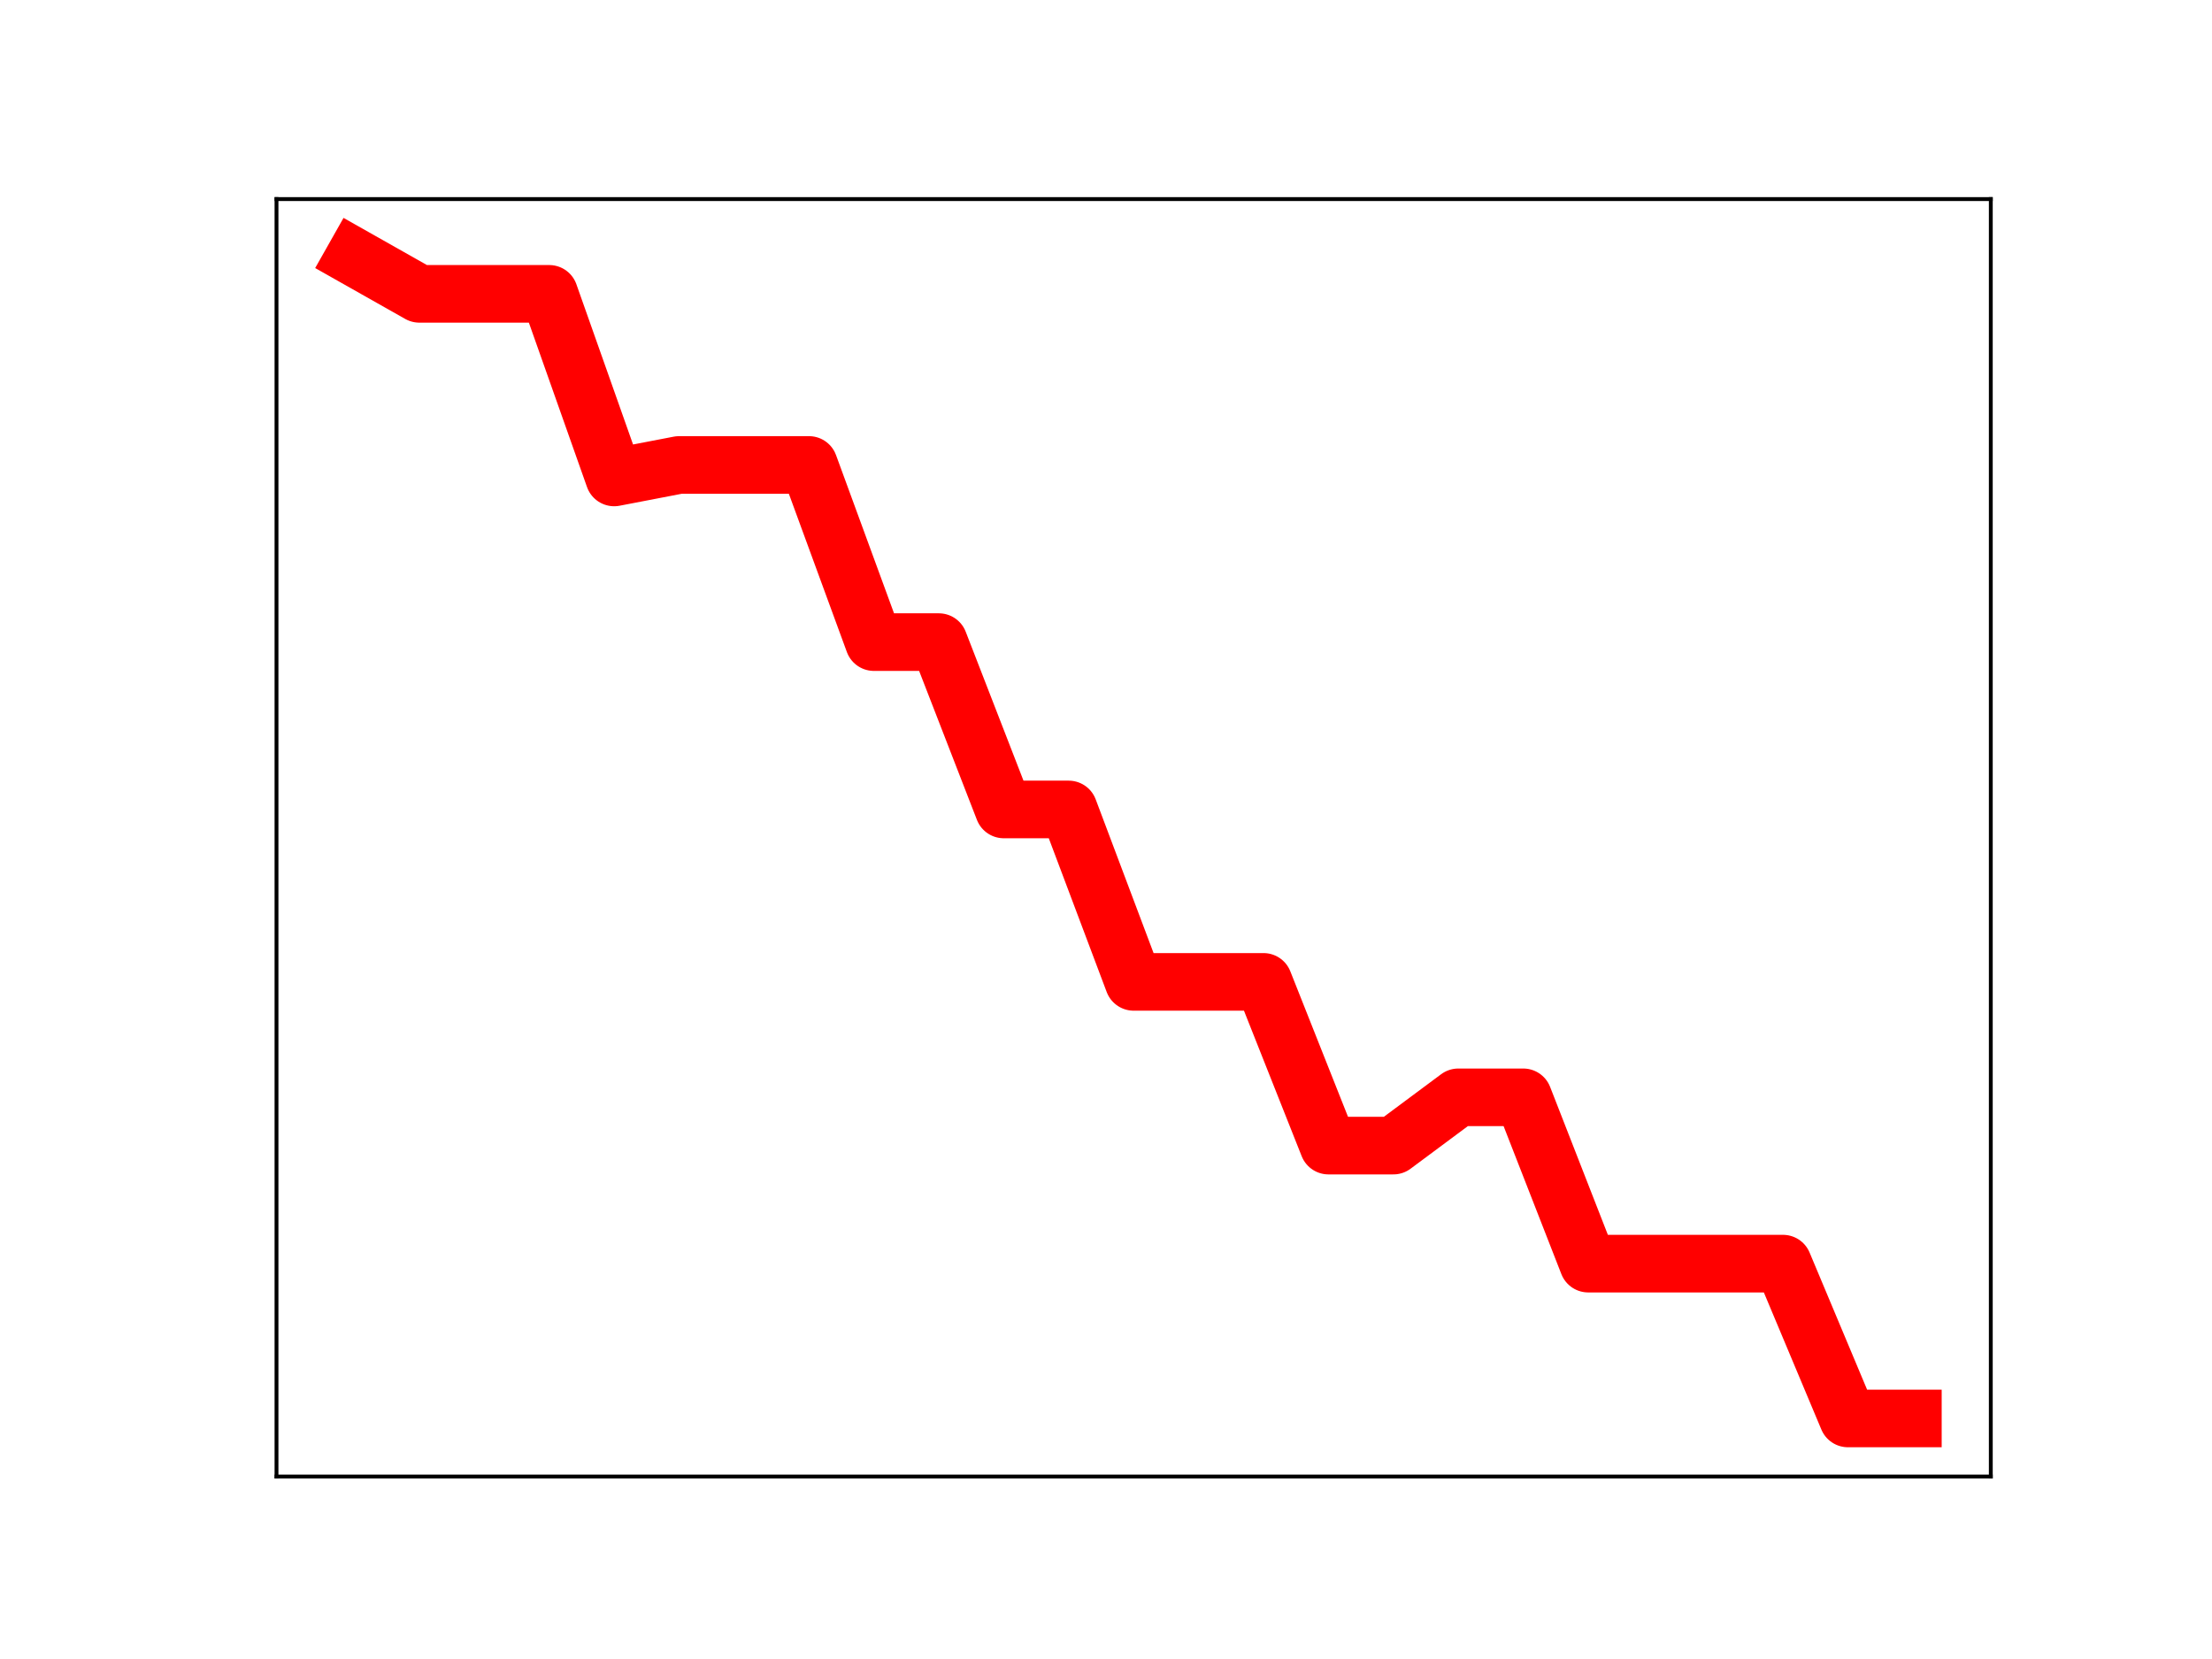 <?xml version="1.0" encoding="utf-8" standalone="no"?>
<!DOCTYPE svg PUBLIC "-//W3C//DTD SVG 1.1//EN"
  "http://www.w3.org/Graphics/SVG/1.1/DTD/svg11.dtd">
<!-- Created with matplotlib (https://matplotlib.org/) -->
<svg height="345.6pt" version="1.1" viewBox="0 0 460.8 345.6" width="460.8pt" xmlns="http://www.w3.org/2000/svg" xmlns:xlink="http://www.w3.org/1999/xlink">
 <defs>
  <style type="text/css">
*{stroke-linecap:butt;stroke-linejoin:round;}
  </style>
 </defs>
 <g id="figure_1">
  <g id="patch_1">
   <path d="M 0 345.6 
L 460.8 345.6 
L 460.8 0 
L 0 0 
z
" style="fill:#ffffff;"/>
  </g>
  <g id="axes_1">
   <g id="patch_2">
    <path d="M 57.6 307.584 
L 414.72 307.584 
L 414.72 41.472 
L 57.6 41.472 
z
" style="fill:#ffffff;"/>
   </g>
   <g id="line2d_1">
    <path clip-path="url(#p9e0cbe3344)" d="M 73.833 53.568 
L 87.36 61.214 
L 100.887 61.214 
L 114.415 61.214 
L 127.942 99.461 
L 141.469 96.859 
L 154.996 96.859 
L 168.524 96.859 
L 182.051 133.764 
L 195.578 133.764 
L 209.105 168.625 
L 222.633 168.625 
L 236.16 204.543 
L 249.687 204.543 
L 263.215 204.543 
L 276.742 238.65 
L 290.269 238.65 
L 303.796 228.593 
L 317.324 228.593 
L 330.851 263.238 
L 344.378 263.238 
L 357.905 263.238 
L 371.433 263.238 
L 384.96 295.488 
L 398.487 295.488 
" style="fill:none;stroke:#ff0000;stroke-linecap:square;stroke-width:12;"/>
    <defs>
     <path d="M 0 3 
C 0.796 3 1.559 2.684 2.121 2.121 
C 2.684 1.559 3 0.796 3 0 
C 3 -0.796 2.684 -1.559 2.121 -2.121 
C 1.559 -2.684 0.796 -3 0 -3 
C -0.796 -3 -1.559 -2.684 -2.121 -2.121 
C -2.684 -1.559 -3 -0.796 -3 0 
C -3 0.796 -2.684 1.559 -2.121 2.121 
C -1.559 2.684 -0.796 3 0 3 
z
" id="ma076c62ed2" style="stroke:#ff0000;"/>
    </defs>
    <g clip-path="url(#p9e0cbe3344)">
     <use style="fill:#ff0000;stroke:#ff0000;" x="73.833" xlink:href="#ma076c62ed2" y="53.568"/>
     <use style="fill:#ff0000;stroke:#ff0000;" x="87.36" xlink:href="#ma076c62ed2" y="61.214"/>
     <use style="fill:#ff0000;stroke:#ff0000;" x="100.887" xlink:href="#ma076c62ed2" y="61.214"/>
     <use style="fill:#ff0000;stroke:#ff0000;" x="114.415" xlink:href="#ma076c62ed2" y="61.214"/>
     <use style="fill:#ff0000;stroke:#ff0000;" x="127.942" xlink:href="#ma076c62ed2" y="99.461"/>
     <use style="fill:#ff0000;stroke:#ff0000;" x="141.469" xlink:href="#ma076c62ed2" y="96.859"/>
     <use style="fill:#ff0000;stroke:#ff0000;" x="154.996" xlink:href="#ma076c62ed2" y="96.859"/>
     <use style="fill:#ff0000;stroke:#ff0000;" x="168.524" xlink:href="#ma076c62ed2" y="96.859"/>
     <use style="fill:#ff0000;stroke:#ff0000;" x="182.051" xlink:href="#ma076c62ed2" y="133.764"/>
     <use style="fill:#ff0000;stroke:#ff0000;" x="195.578" xlink:href="#ma076c62ed2" y="133.764"/>
     <use style="fill:#ff0000;stroke:#ff0000;" x="209.105" xlink:href="#ma076c62ed2" y="168.625"/>
     <use style="fill:#ff0000;stroke:#ff0000;" x="222.633" xlink:href="#ma076c62ed2" y="168.625"/>
     <use style="fill:#ff0000;stroke:#ff0000;" x="236.16" xlink:href="#ma076c62ed2" y="204.543"/>
     <use style="fill:#ff0000;stroke:#ff0000;" x="249.687" xlink:href="#ma076c62ed2" y="204.543"/>
     <use style="fill:#ff0000;stroke:#ff0000;" x="263.215" xlink:href="#ma076c62ed2" y="204.543"/>
     <use style="fill:#ff0000;stroke:#ff0000;" x="276.742" xlink:href="#ma076c62ed2" y="238.65"/>
     <use style="fill:#ff0000;stroke:#ff0000;" x="290.269" xlink:href="#ma076c62ed2" y="238.65"/>
     <use style="fill:#ff0000;stroke:#ff0000;" x="303.796" xlink:href="#ma076c62ed2" y="228.593"/>
     <use style="fill:#ff0000;stroke:#ff0000;" x="317.324" xlink:href="#ma076c62ed2" y="228.593"/>
     <use style="fill:#ff0000;stroke:#ff0000;" x="330.851" xlink:href="#ma076c62ed2" y="263.238"/>
     <use style="fill:#ff0000;stroke:#ff0000;" x="344.378" xlink:href="#ma076c62ed2" y="263.238"/>
     <use style="fill:#ff0000;stroke:#ff0000;" x="357.905" xlink:href="#ma076c62ed2" y="263.238"/>
     <use style="fill:#ff0000;stroke:#ff0000;" x="371.433" xlink:href="#ma076c62ed2" y="263.238"/>
     <use style="fill:#ff0000;stroke:#ff0000;" x="384.96" xlink:href="#ma076c62ed2" y="295.488"/>
     <use style="fill:#ff0000;stroke:#ff0000;" x="398.487" xlink:href="#ma076c62ed2" y="295.488"/>
    </g>
   </g>
   <g id="patch_3">
    <path d="M 57.6 307.584 
L 57.6 41.472 
" style="fill:none;stroke:#000000;stroke-linecap:square;stroke-linejoin:miter;stroke-width:0.8;"/>
   </g>
   <g id="patch_4">
    <path d="M 414.72 307.584 
L 414.72 41.472 
" style="fill:none;stroke:#000000;stroke-linecap:square;stroke-linejoin:miter;stroke-width:0.8;"/>
   </g>
   <g id="patch_5">
    <path d="M 57.6 307.584 
L 414.72 307.584 
" style="fill:none;stroke:#000000;stroke-linecap:square;stroke-linejoin:miter;stroke-width:0.8;"/>
   </g>
   <g id="patch_6">
    <path d="M 57.6 41.472 
L 414.72 41.472 
" style="fill:none;stroke:#000000;stroke-linecap:square;stroke-linejoin:miter;stroke-width:0.8;"/>
   </g>
  </g>
 </g>
 <defs>
  <clipPath id="p9e0cbe3344">
   <rect height="266.112" width="357.12" x="57.6" y="41.472"/>
  </clipPath>
 </defs>
</svg>
